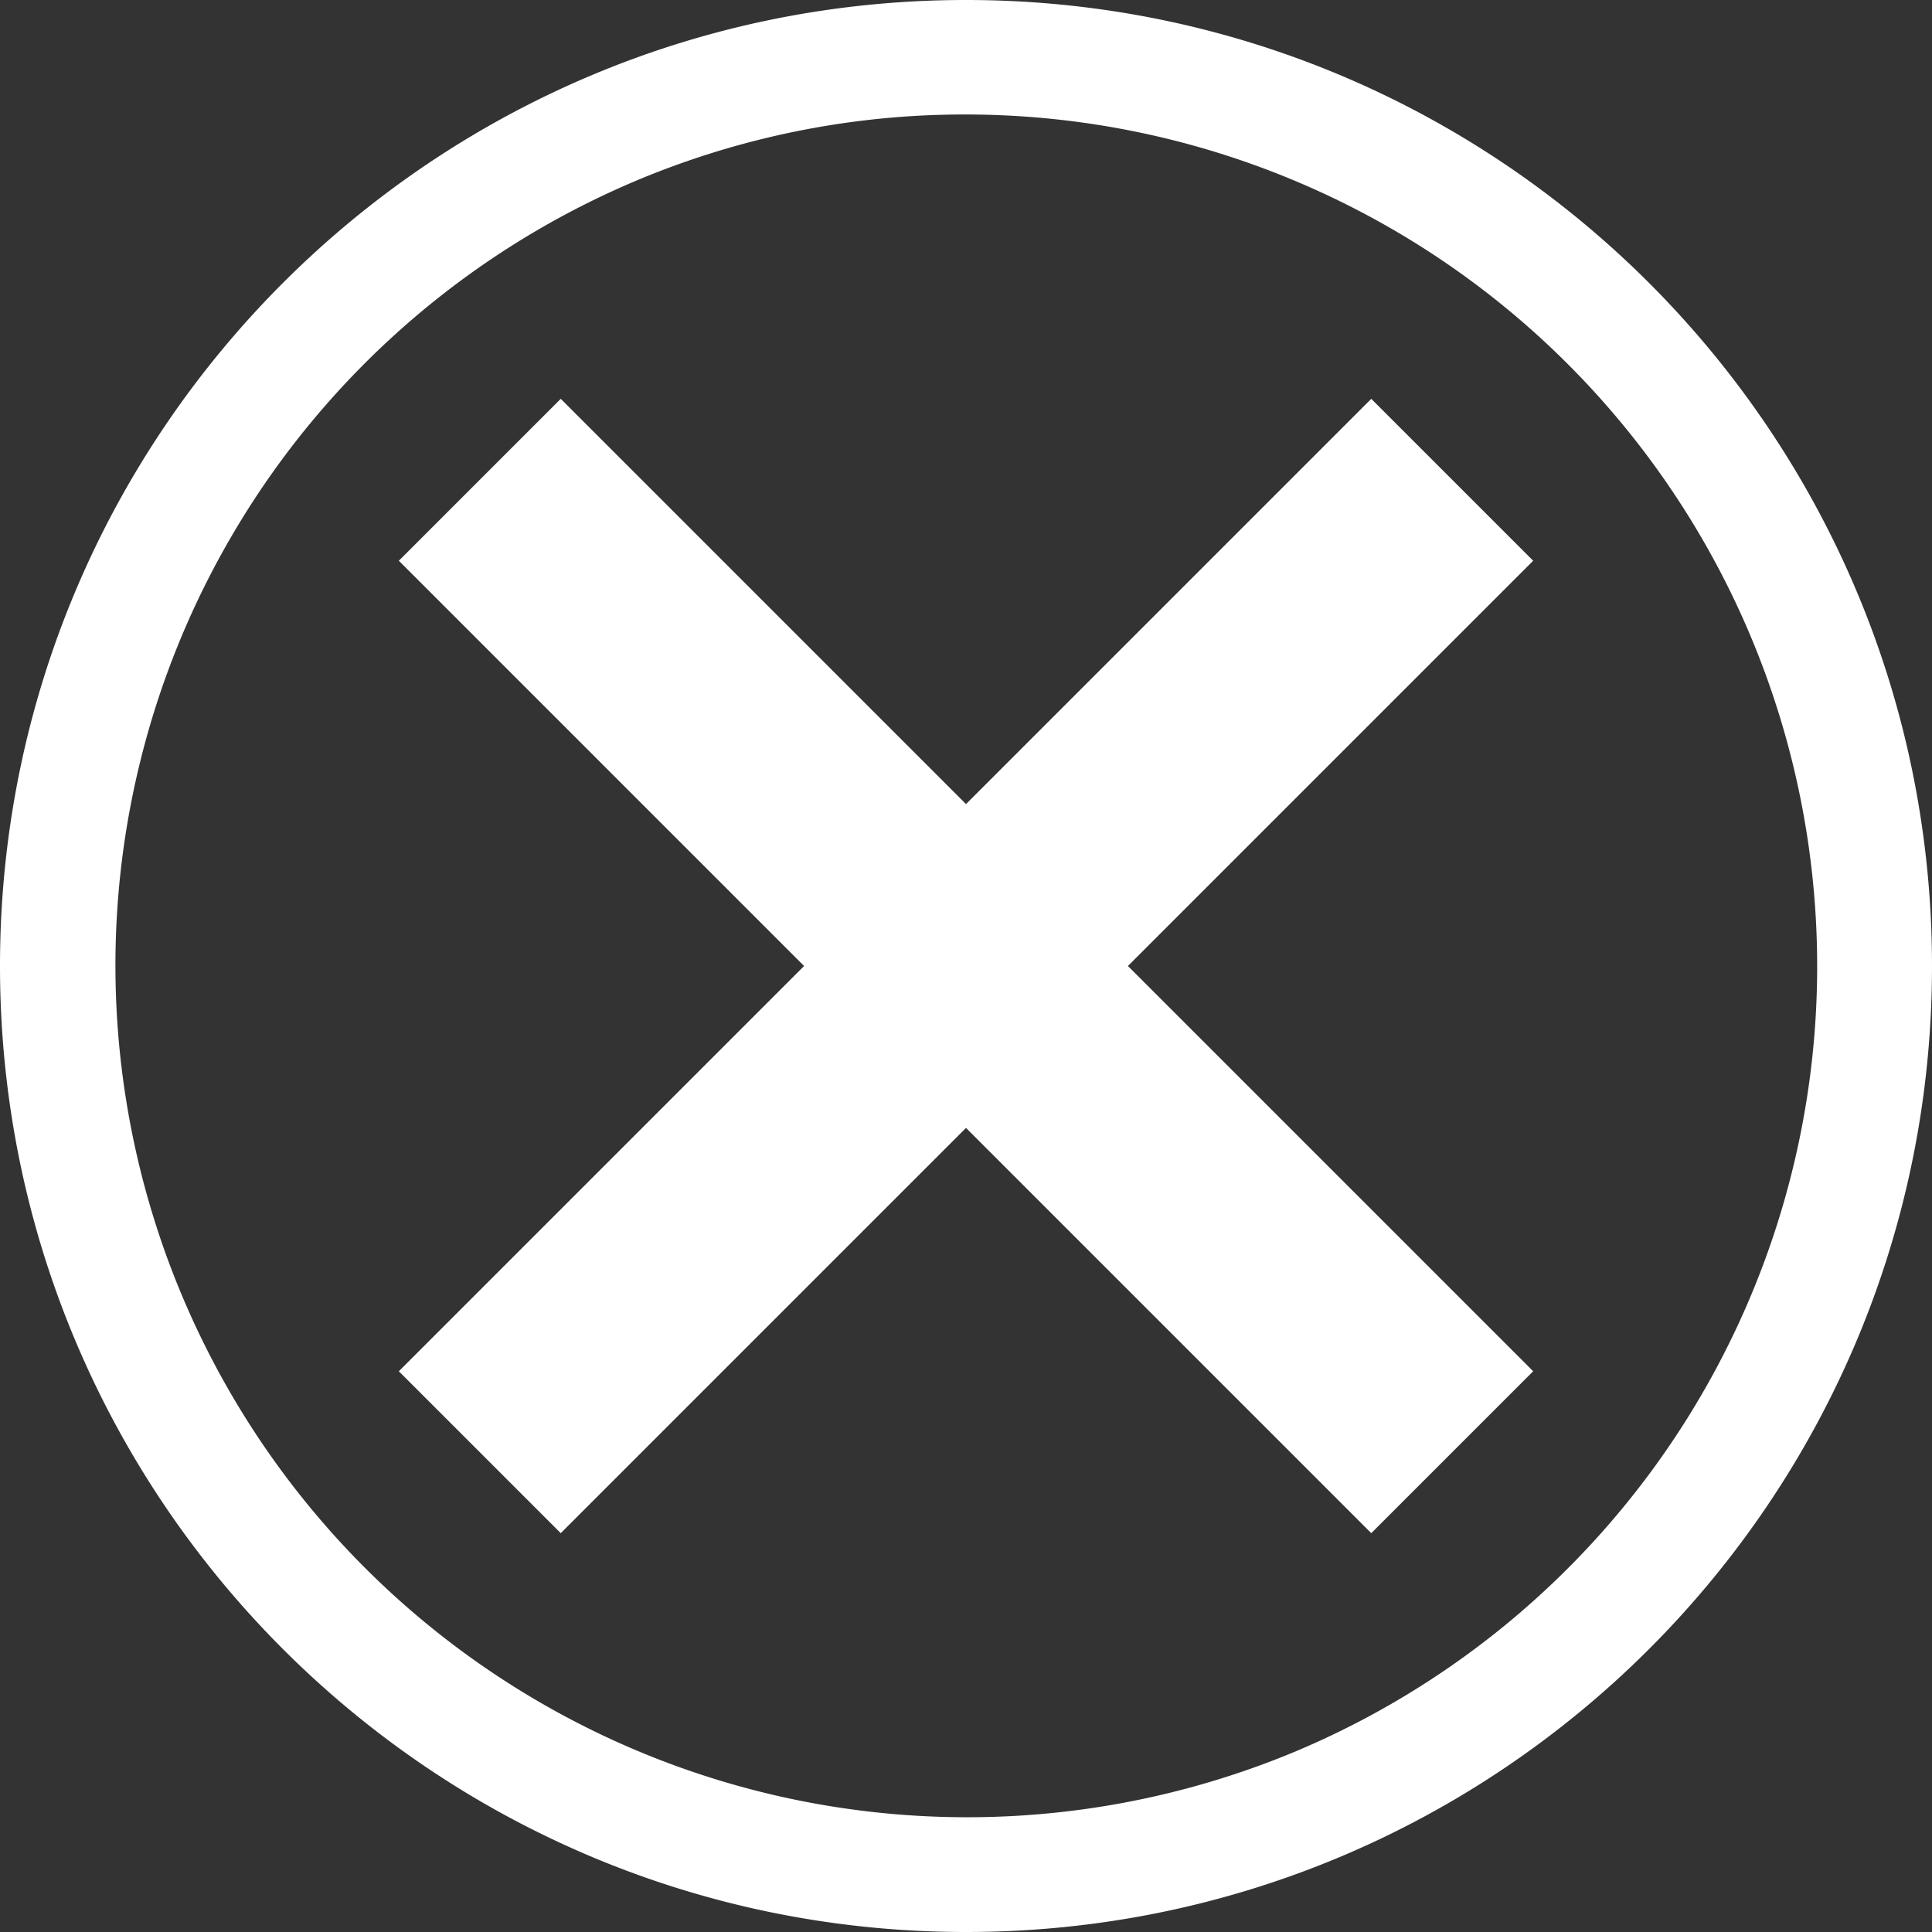 <svg id="Layer_1" data-name="Layer 1" xmlns="http://www.w3.org/2000/svg" viewBox="0 0 1080 1080"><rect x="0" y="0" width="1080" height="1080" fill="#333333" stroke="none"/><defs><style>.cls-1{fill:#fff;}</style></defs><path class="cls-1" d="M540,64A476.14,476.14,0,0,1,725.26,978.62,476.14,476.14,0,0,1,354.74,101.38,473,473,0,0,1,540,64m0-64C241.77,0,0,241.77,0,540s241.77,540,540,540,540-241.77,540-540S838.23,0,540,0Z"/><polygon class="cls-1" points="857.05 313.46 766.54 222.95 540 449.49 313.46 222.95 222.95 313.46 449.49 540 222.95 766.54 313.46 857.05 540 630.51 766.54 857.05 857.05 766.54 630.51 540 857.05 313.46"/></svg>